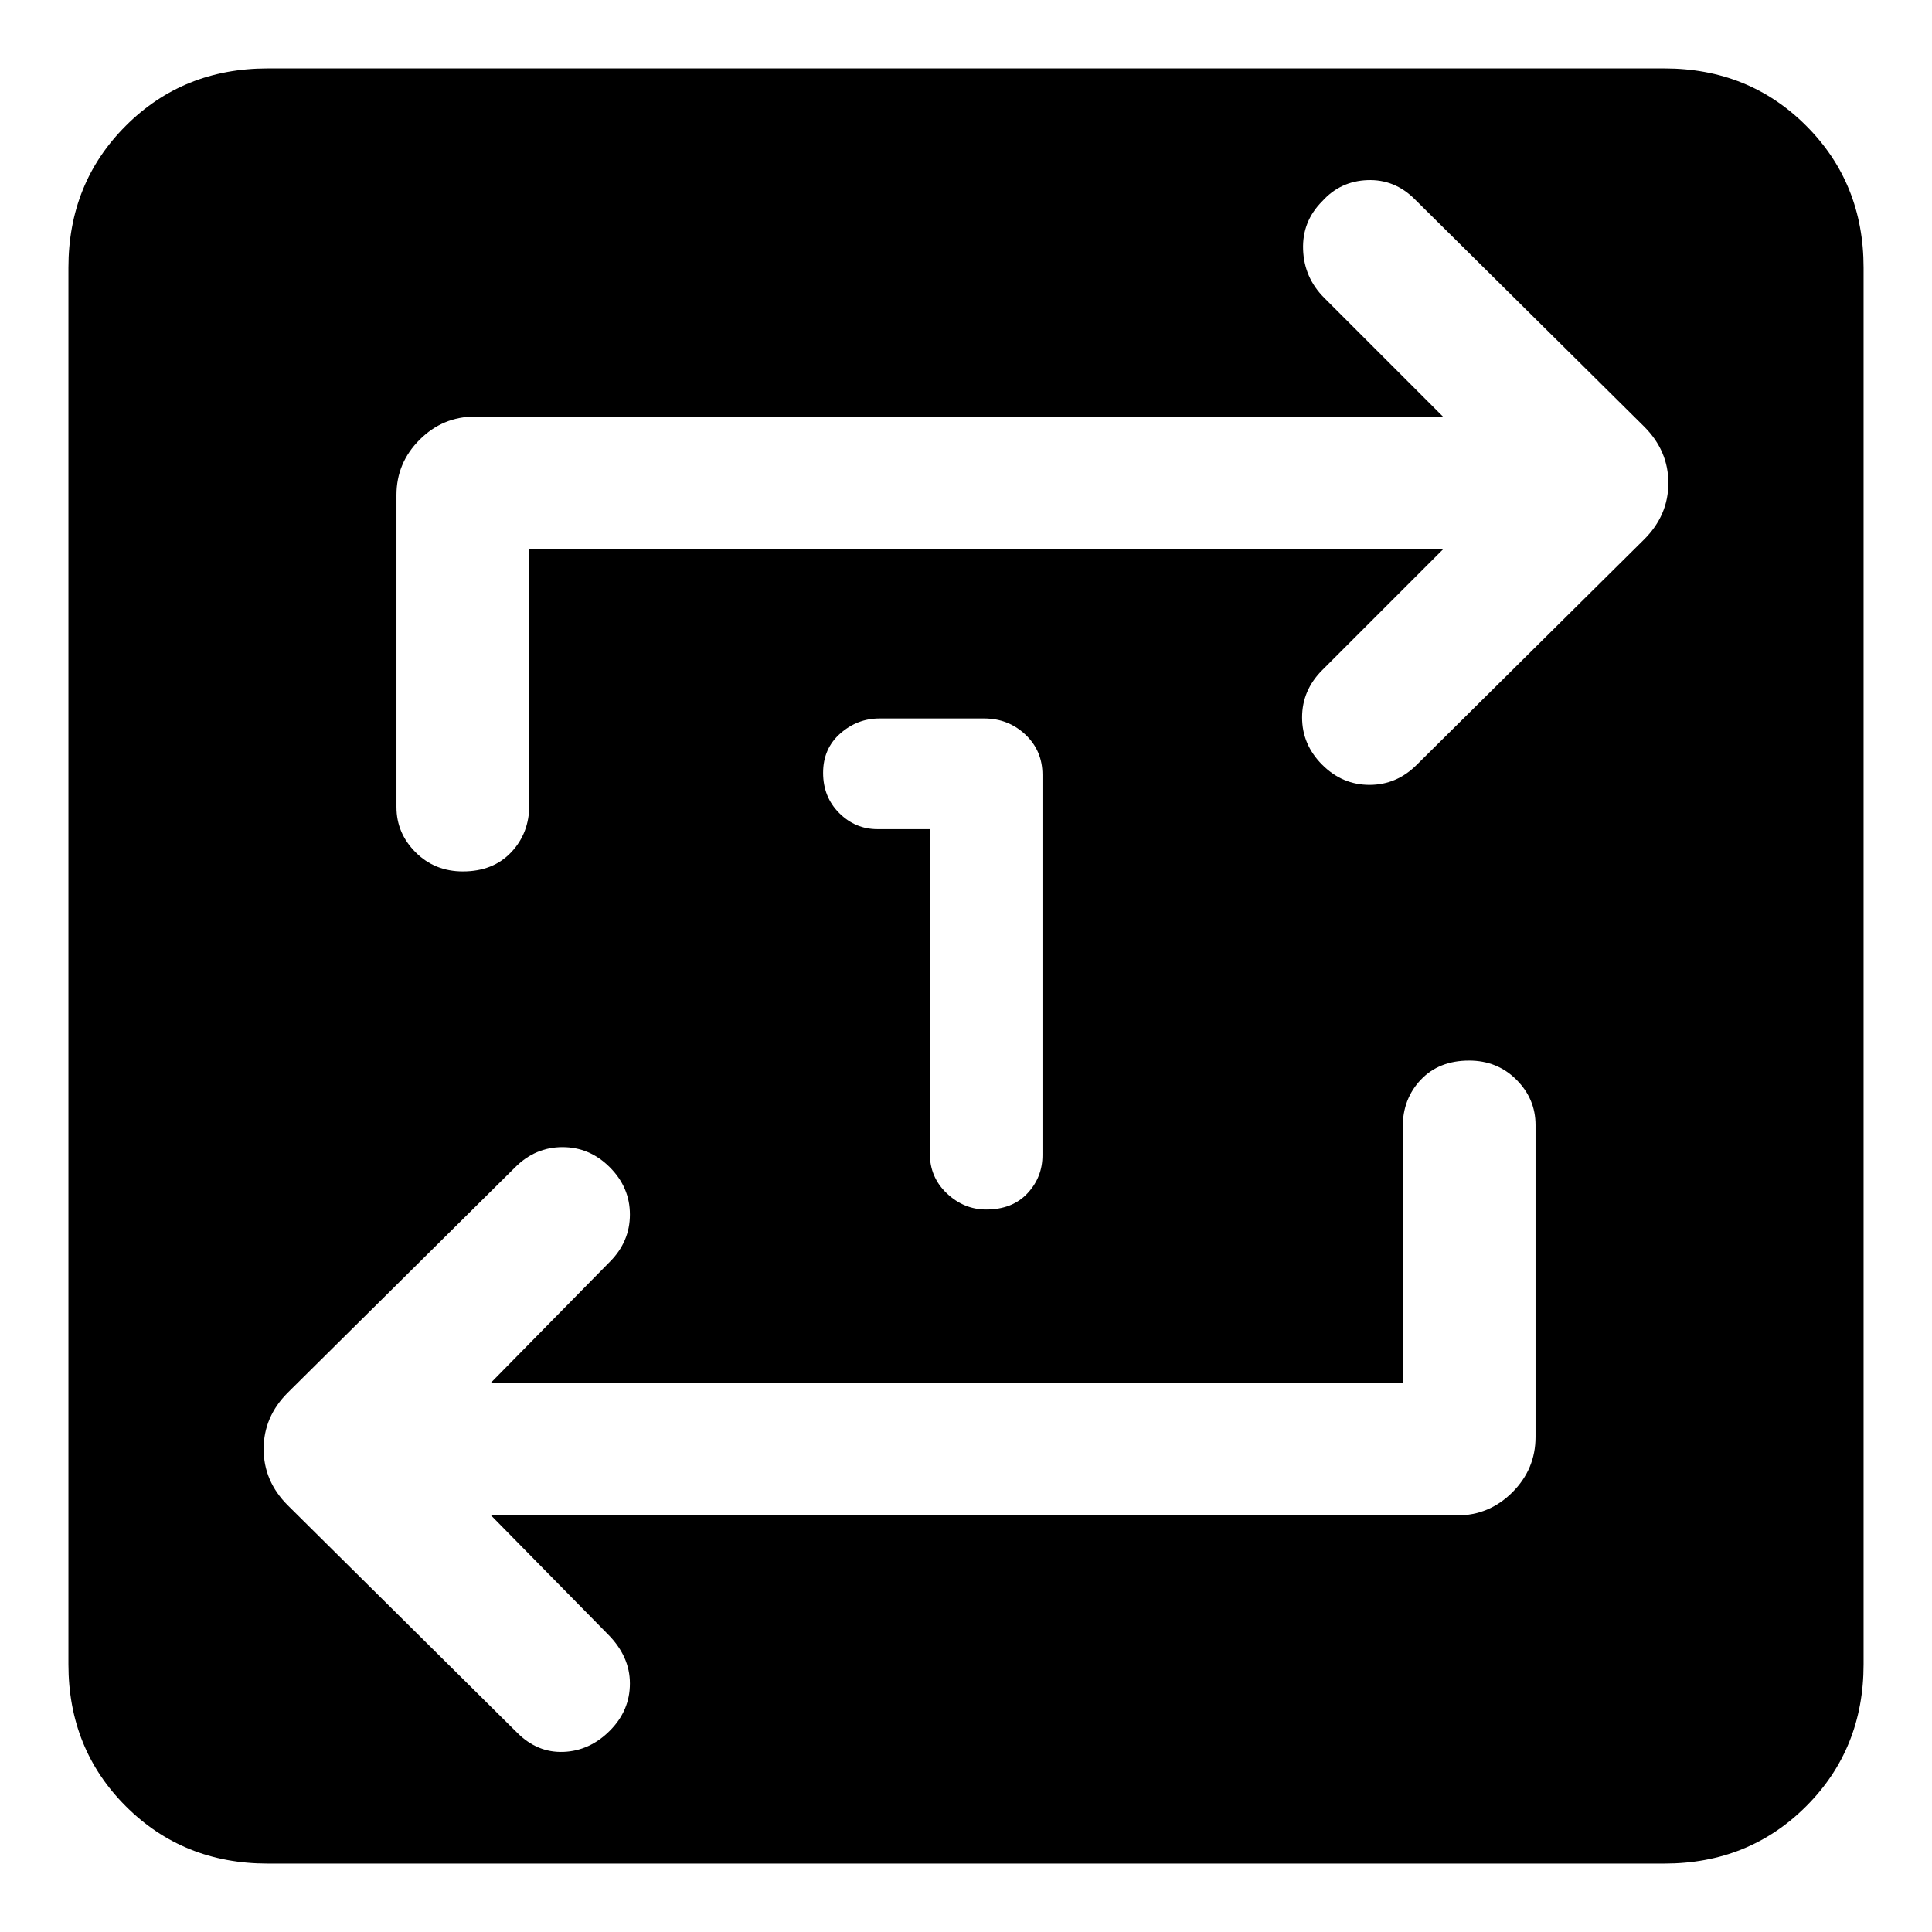 <svg xmlns="http://www.w3.org/2000/svg" height="48" width="48"><path d="M23.1 20.6V28.65Q23.1 29.25 23.525 29.65Q23.95 30.05 24.5 30.05Q25.15 30.05 25.525 29.65Q25.9 29.25 25.9 28.7V19.25Q25.9 18.65 25.475 18.25Q25.05 17.85 24.45 17.85H21.85Q21.3 17.85 20.875 18.225Q20.45 18.6 20.45 19.2Q20.45 19.8 20.85 20.2Q21.25 20.6 21.8 20.6ZM6.65 46.3Q4.55 46.3 3.125 44.875Q1.7 43.45 1.7 41.35V6.65Q1.7 4.55 3.125 3.125Q4.55 1.7 6.65 1.7H41.35Q43.45 1.7 44.875 3.125Q46.3 4.55 46.3 6.65V41.35Q46.3 43.45 44.875 44.875Q43.45 46.3 41.35 46.3ZM34.85 34.35H12.2L15.15 31.35Q15.65 30.85 15.65 30.175Q15.65 29.5 15.15 29Q14.65 28.5 13.975 28.5Q13.3 28.5 12.8 29L7.15 34.6Q6.55 35.2 6.55 36Q6.55 36.8 7.15 37.4L12.85 43.05Q13.35 43.55 14 43.525Q14.65 43.5 15.15 43Q15.65 42.5 15.65 41.825Q15.65 41.15 15.1 40.6L12.2 37.65H36.2Q37 37.65 37.575 37.075Q38.15 36.5 38.15 35.7V27.95Q38.15 27.3 37.675 26.825Q37.2 26.35 36.5 26.35Q35.75 26.35 35.3 26.825Q34.85 27.3 34.85 28ZM13.15 13.65H35.85L32.85 16.65Q32.35 17.15 32.35 17.825Q32.35 18.5 32.85 19Q33.35 19.5 34.025 19.5Q34.7 19.5 35.2 19L40.85 13.4Q41.45 12.8 41.45 12Q41.45 11.2 40.85 10.6L35.15 4.95Q34.65 4.45 33.975 4.475Q33.3 4.5 32.85 5Q32.35 5.5 32.375 6.2Q32.4 6.9 32.9 7.4L35.85 10.35H11.8Q11 10.35 10.425 10.925Q9.85 11.5 9.85 12.3V20.05Q9.85 20.7 10.325 21.175Q10.8 21.65 11.5 21.65Q12.25 21.65 12.7 21.175Q13.15 20.7 13.15 20Z"/></svg>